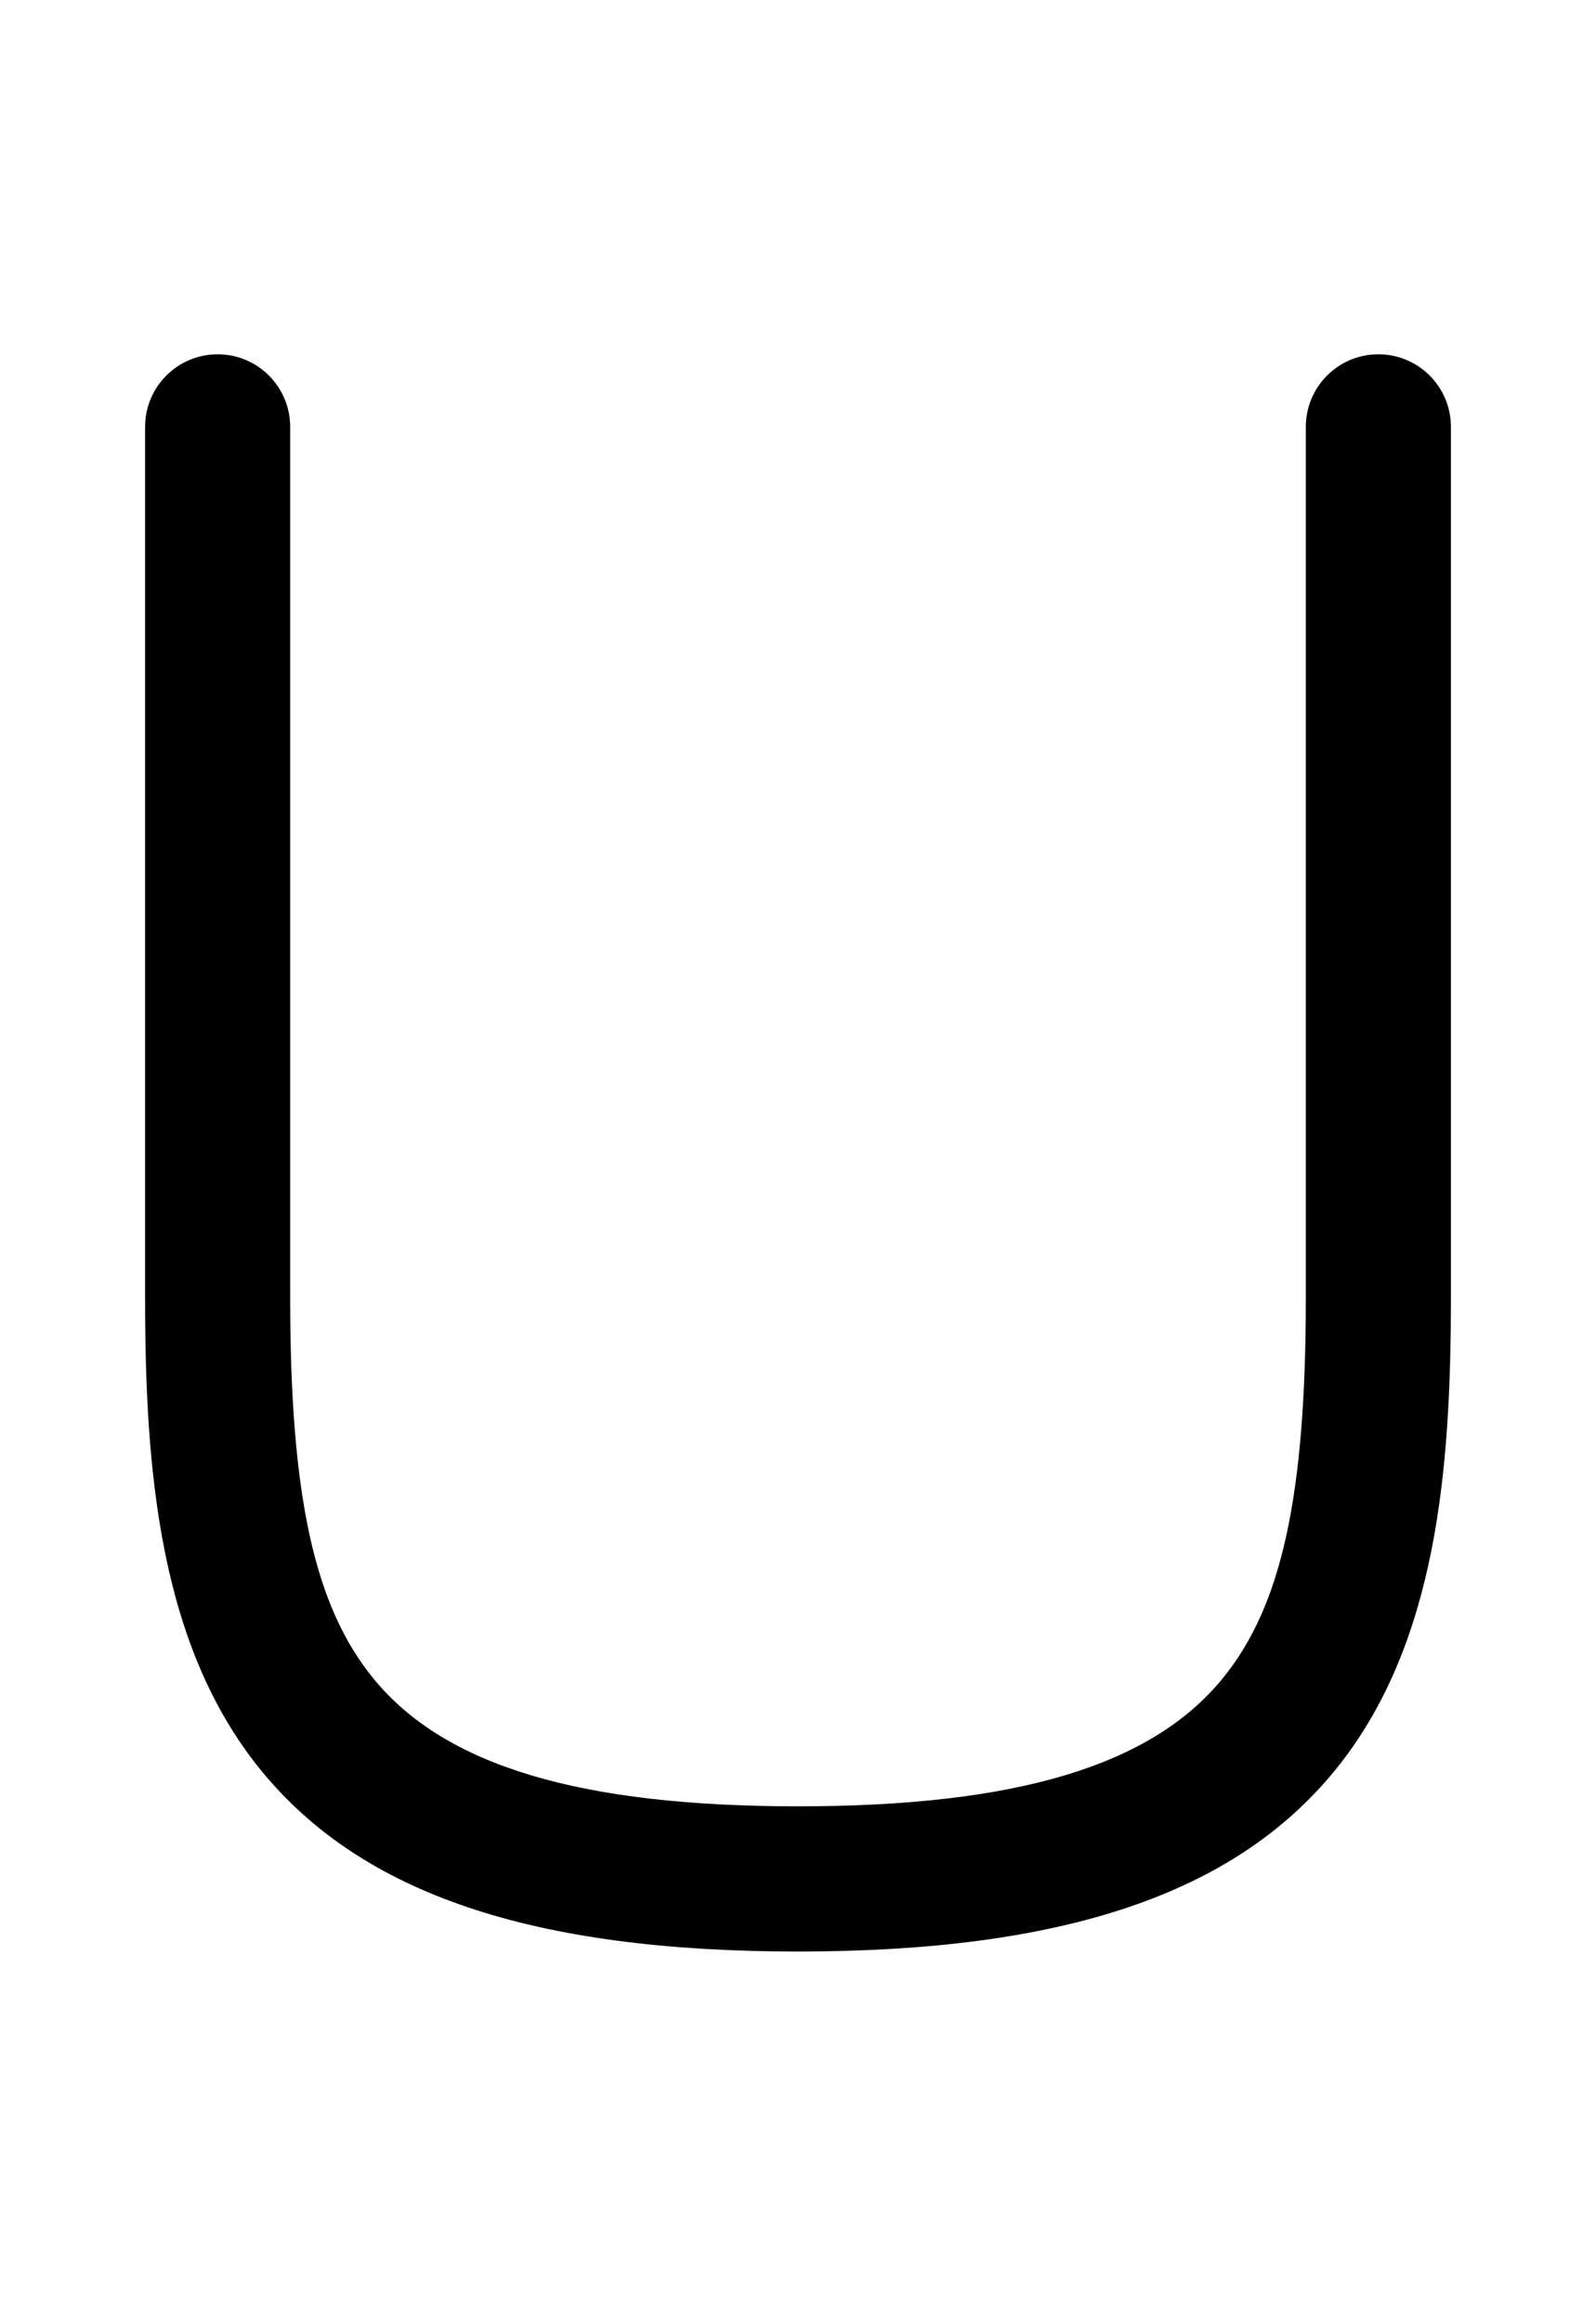 <svg xmlns="http://www.w3.org/2000/svg" viewBox="0 0 704 1024"><path d="M352 860.16c-117.024 0-192.258-25.336-236.766-79.736C70.208 725.39 64 647.804 64 572.16v-384c0-17.672 14.328-32 32-32s32 14.328 32 32v384c0 87.222 10.652 135.818 36.766 167.736C196.172 778.282 255.668 796.16 352 796.16s155.828-17.878 187.232-56.264C565.348 707.978 576 659.382 576 572.16v-384c0-17.672 14.326-32 32-32s32 14.328 32 32v384c0 75.644-6.208 153.23-51.232 208.264-44.51 54.4-119.744 79.736-236.768 79.736z"/></svg>